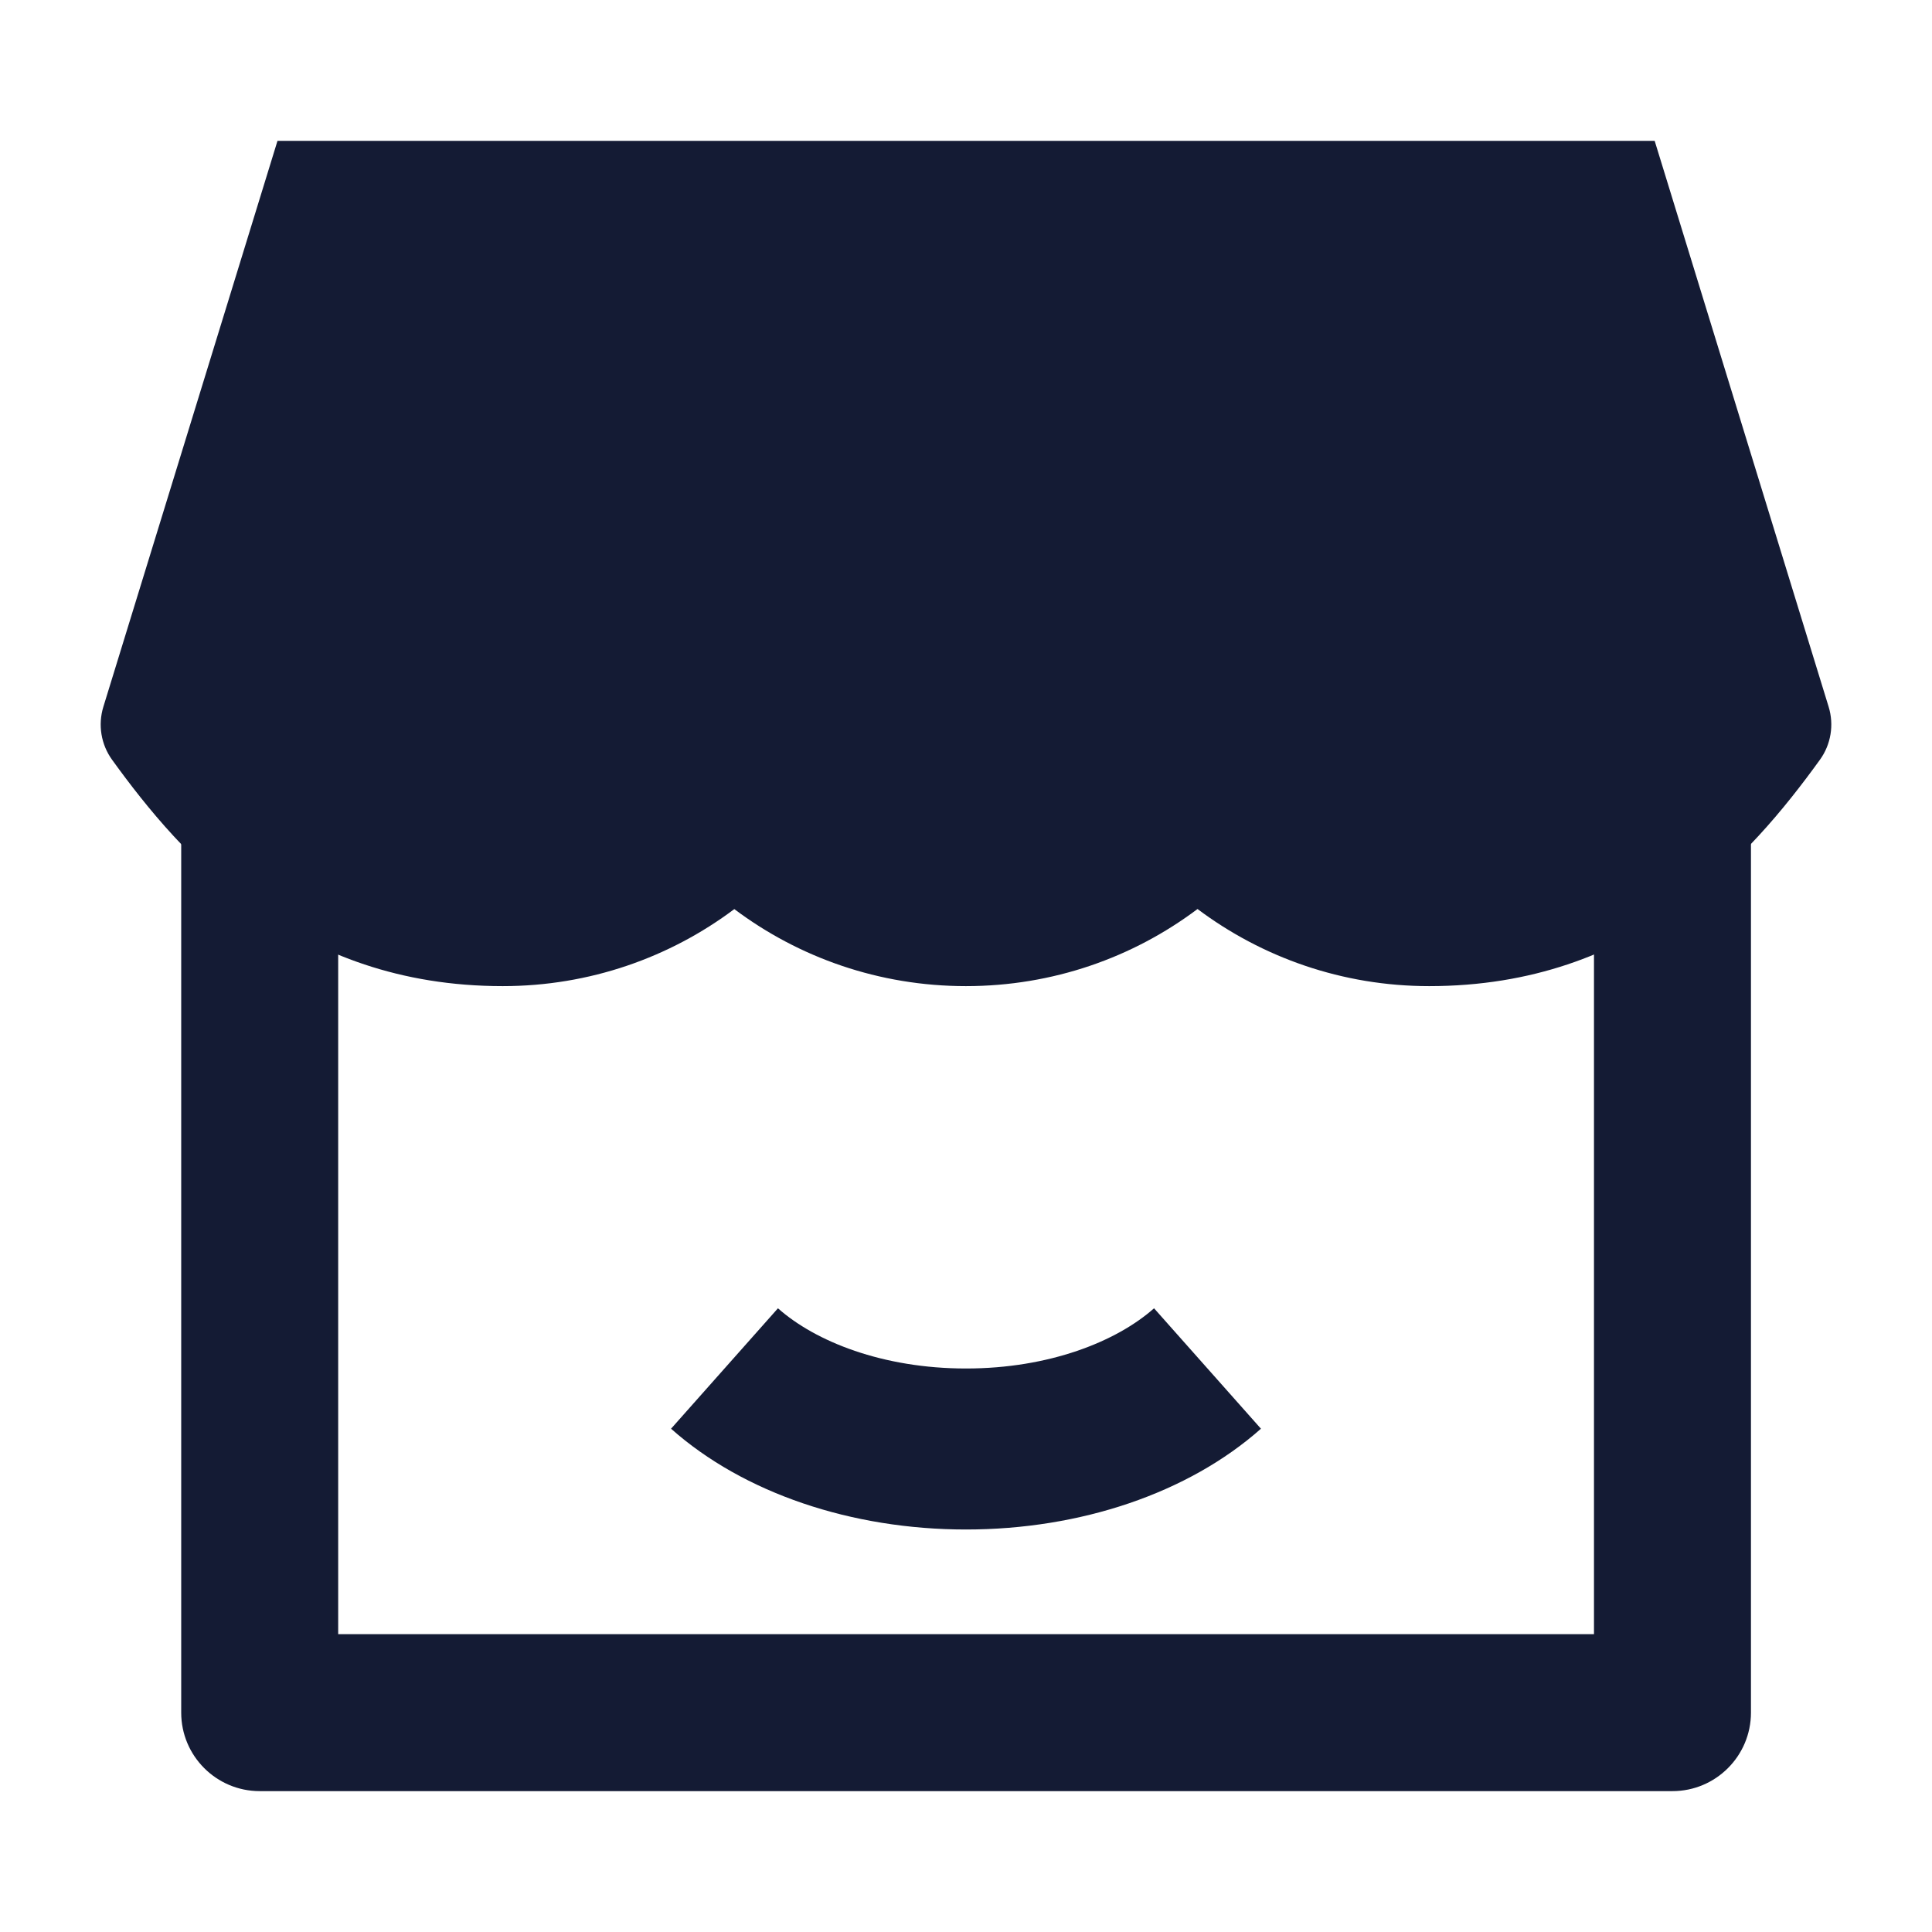 <svg width="24" height="24" viewBox="0 0 24 24" fill="none" xmlns="http://www.w3.org/2000/svg">
<path fill-rule="evenodd" clip-rule="evenodd" d="M2.251 21.275V9.55H4.201V20.3H19.801V9.55H21.751V21.275C21.751 21.813 21.314 22.25 20.776 22.25H3.226C2.688 22.25 2.251 21.813 2.251 21.275Z" fill="#141B34"/>
<path fill-rule="evenodd" clip-rule="evenodd" d="M9.664 16.252C10.129 16.665 10.966 17 12 17C13.034 17 13.87 16.665 14.336 16.252L15.664 17.748C14.761 18.549 13.419 19 12 19C10.58 19 9.238 18.549 8.336 17.748L9.664 16.252Z" fill="#141B34"/>
<path d="M22.716 8.78C22.785 9.004 22.745 9.249 22.607 9.439C21.735 10.646 20.32 12.25 17.754 12.25C16.674 12.25 15.677 11.893 14.876 11.292C14.076 11.894 13.079 12.25 11.999 12.25C10.919 12.25 9.922 11.894 9.122 11.293C8.321 11.894 7.324 12.25 6.245 12.25C3.678 12.25 2.265 10.646 1.393 9.439C1.255 9.249 1.215 9.004 1.284 8.78L3.447 1.75L20.555 1.75L22.716 8.78Z" fill="#141B34"/>
</svg>
